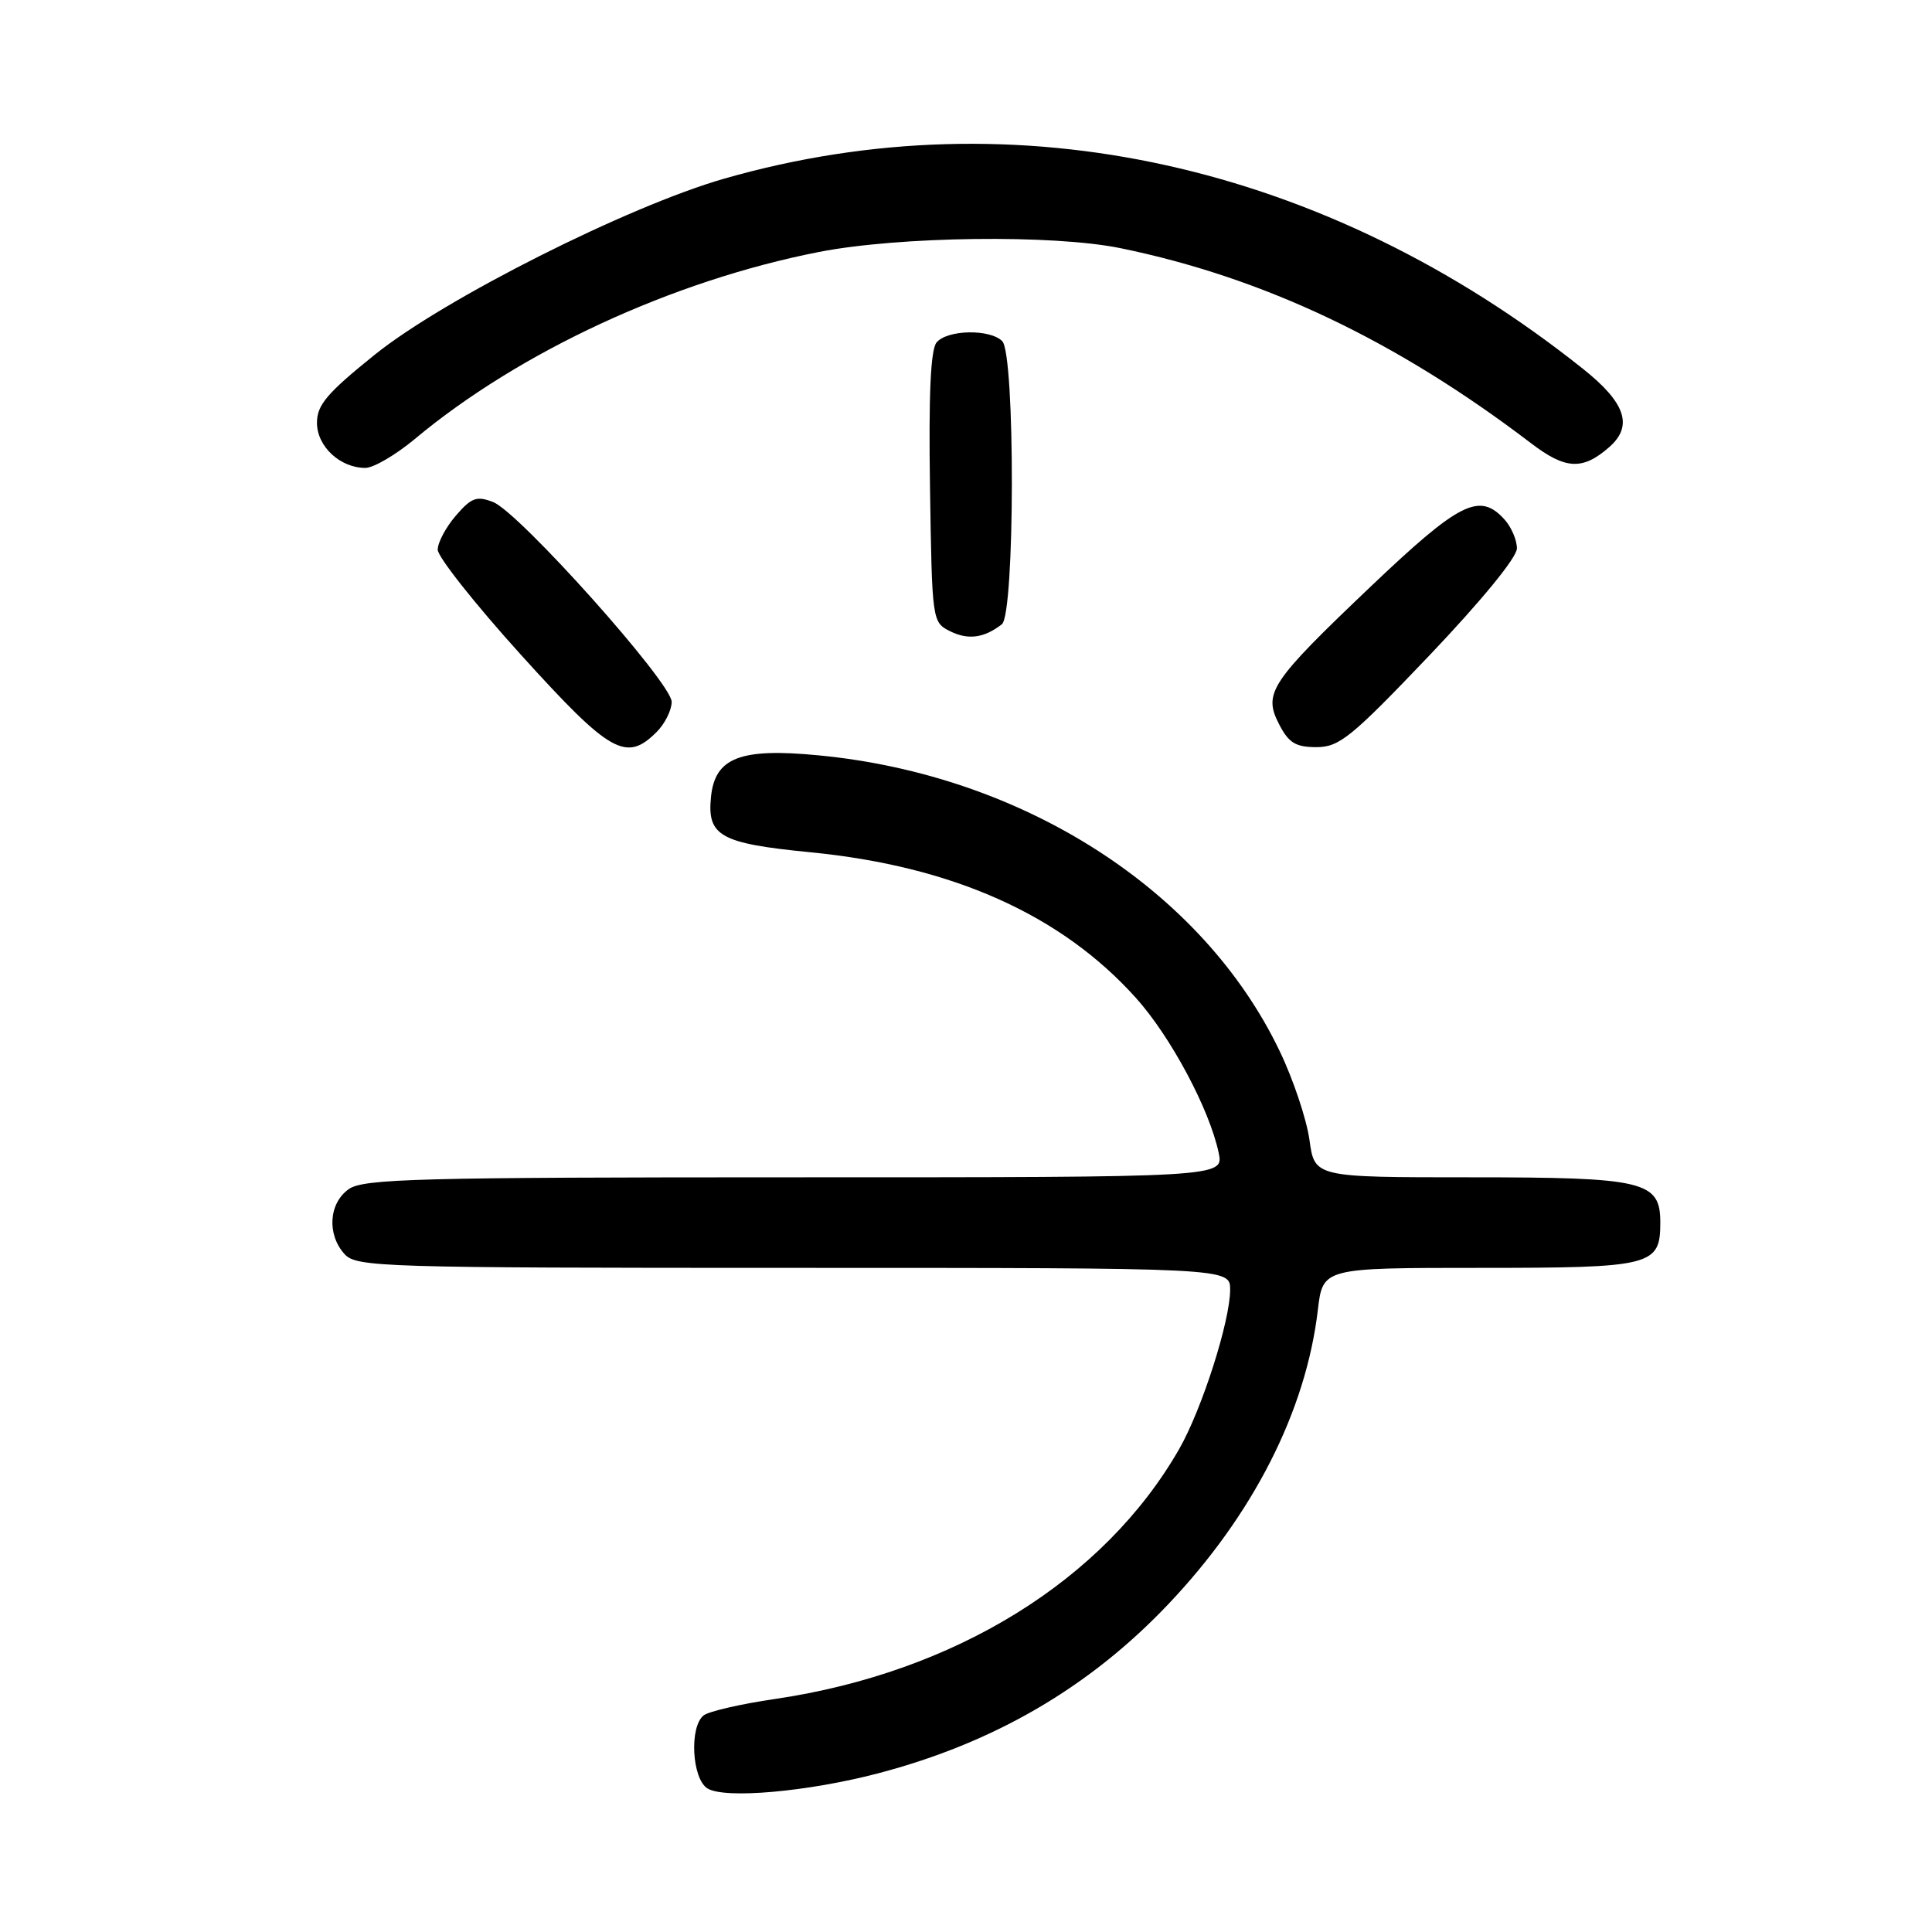 <?xml version="1.0" encoding="UTF-8" standalone="no"?>
<!DOCTYPE svg PUBLIC "-//W3C//DTD SVG 1.1//EN" "http://www.w3.org/Graphics/SVG/1.1/DTD/svg11.dtd" >
<svg xmlns="http://www.w3.org/2000/svg" xmlns:xlink="http://www.w3.org/1999/xlink" version="1.1" viewBox="0 0 256 256">
 <g >
 <path fill="currentColor"
d=" M 116.34 234.98 C 131.69 230.96 144.33 223.60 154.78 212.59 C 166.05 200.73 173.04 186.98 174.62 173.59 C 175.28 168.00 175.28 168.00 196.07 168.00 C 218.92 168.00 220.00 167.73 220.00 161.99 C 220.00 156.50 217.88 156.00 194.87 156.00 C 174.19 156.00 174.19 156.00 173.51 151.04 C 173.13 148.31 171.36 143.01 169.56 139.27 C 159.34 117.93 135.59 102.69 108.49 100.09 C 98.09 99.08 94.73 100.38 94.21 105.60 C 93.68 110.78 95.44 111.76 107.38 112.93 C 126.21 114.77 140.60 121.20 150.49 132.20 C 155.12 137.34 160.26 146.97 161.48 152.75 C 162.16 156.00 162.16 156.00 105.30 156.00 C 55.46 156.00 48.17 156.19 46.22 157.56 C 43.57 159.42 43.29 163.56 45.65 166.17 C 47.22 167.90 50.39 168.00 105.15 168.00 C 163.00 168.00 163.00 168.00 163.00 170.89 C 163.00 175.05 159.26 186.74 156.25 192.00 C 146.28 209.40 126.54 221.61 102.71 225.12 C 98.19 225.78 93.94 226.76 93.25 227.29 C 91.32 228.77 91.67 235.70 93.75 236.98 C 96.04 238.39 107.03 237.42 116.34 234.98 Z  M 87.00 97.00 C 88.10 95.90 89.00 94.10 89.00 93.00 C 89.00 90.48 68.77 67.85 65.33 66.52 C 63.16 65.68 62.45 65.94 60.40 68.33 C 59.08 69.86 58.00 71.89 58.00 72.84 C 58.00 73.79 62.97 80.07 69.05 86.79 C 80.85 99.83 82.97 101.03 87.00 97.00 Z  M 189.41 86.84 C 196.31 79.59 201.00 73.86 201.00 72.67 C 201.00 71.56 200.26 69.83 199.35 68.83 C 196.05 65.19 193.43 66.50 181.70 77.65 C 168.28 90.42 167.34 91.83 169.50 95.99 C 170.76 98.44 171.69 99.00 174.44 99.00 C 177.46 99.00 179.05 97.71 189.41 86.84 Z  M 132.75 82.72 C 134.49 81.38 134.53 46.93 132.80 45.20 C 131.17 43.57 125.51 43.68 124.10 45.38 C 123.31 46.33 123.04 52.29 123.23 64.60 C 123.50 82.30 123.52 82.45 125.89 83.64 C 128.28 84.83 130.39 84.55 132.75 82.72 Z  M 54.94 58.19 C 68.84 46.58 89.10 37.20 108.50 33.39 C 119.13 31.31 139.56 31.05 148.50 32.89 C 167.50 36.80 185.02 45.13 202.87 58.73 C 207.45 62.23 209.71 62.34 213.25 59.23 C 216.43 56.43 215.40 53.36 209.75 48.87 C 175.59 21.66 134.68 12.59 96.00 23.66 C 83.28 27.30 58.87 39.59 49.67 46.99 C 43.33 52.09 42.00 53.66 42.00 56.02 C 42.00 59.15 45.06 62.00 48.41 62.00 C 49.49 62.00 52.43 60.28 54.94 58.19 Z "/>
</g>
</svg>